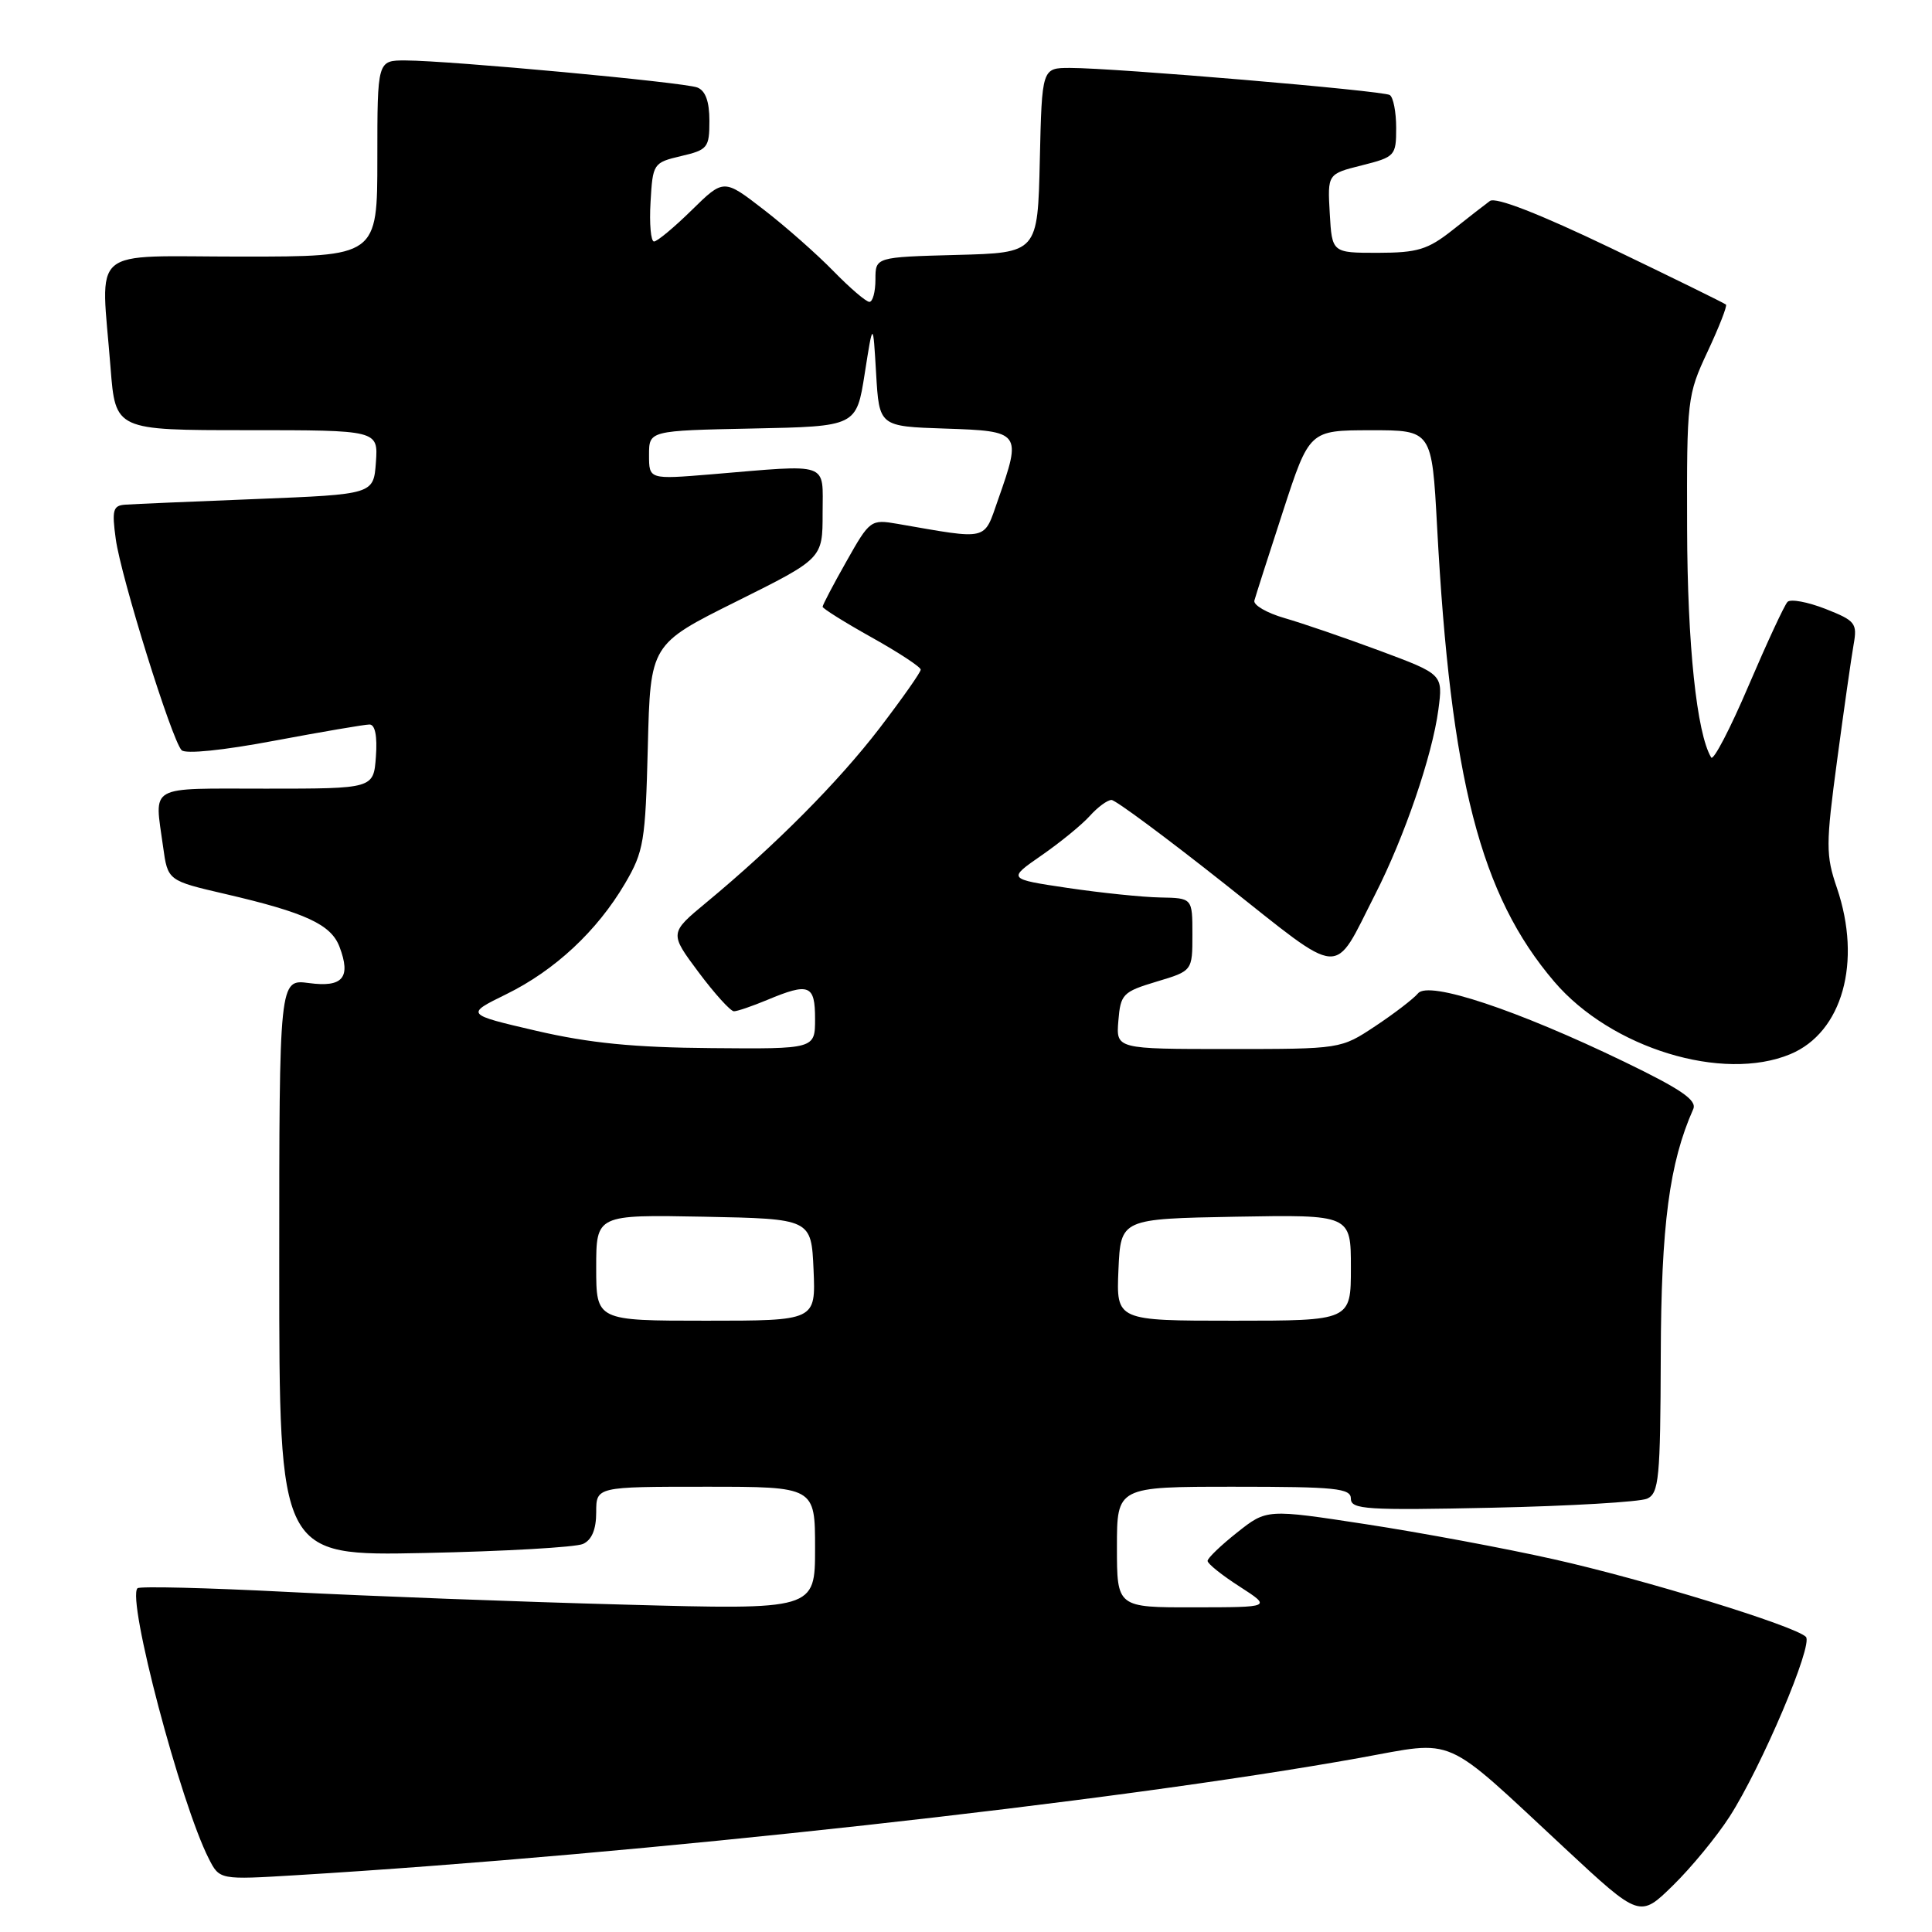 <?xml version="1.0" encoding="UTF-8" standalone="no"?>
<!DOCTYPE svg PUBLIC "-//W3C//DTD SVG 1.1//EN" "http://www.w3.org/Graphics/SVG/1.1/DTD/svg11.dtd" >
<svg xmlns="http://www.w3.org/2000/svg" xmlns:xlink="http://www.w3.org/1999/xlink" version="1.1" viewBox="0 0 256 256">
 <g >
 <path fill="currentColor"
d=" M 229.18 240.71 C 233.40 234.15 240.30 217.90 239.29 216.89 C 237.84 215.44 217.85 209.28 205.84 206.60 C 199.43 205.16 188.26 203.08 181.02 201.97 C 167.85 199.95 167.85 199.95 163.93 203.06 C 161.77 204.77 160.00 206.47 160.01 206.83 C 160.01 207.20 161.92 208.73 164.26 210.23 C 168.50 212.97 168.50 212.97 158.25 212.98 C 148.00 213.00 148.00 213.00 148.00 205.00 C 148.00 197.00 148.00 197.00 163.50 197.00 C 177.02 197.00 179.00 197.20 179.00 198.59 C 179.00 200.01 181.09 200.14 197.75 199.78 C 208.06 199.56 217.29 199.01 218.25 198.58 C 219.82 197.87 220.01 195.92 220.06 179.64 C 220.11 162.31 221.20 154.09 224.36 146.97 C 224.89 145.79 222.79 144.35 215.27 140.71 C 201.02 133.82 189.31 129.92 187.90 131.62 C 187.30 132.34 184.75 134.30 182.23 135.97 C 177.66 139.00 177.66 139.00 162.77 139.00 C 147.88 139.00 147.88 139.00 148.19 135.25 C 148.48 131.72 148.78 131.42 153.25 130.07 C 158.00 128.65 158.00 128.65 158.00 123.82 C 158.00 119.00 158.00 119.00 153.75 118.92 C 151.41 118.88 145.90 118.31 141.50 117.66 C 133.50 116.47 133.50 116.47 138.00 113.35 C 140.47 111.64 143.36 109.28 144.40 108.12 C 145.45 106.95 146.74 106.00 147.28 106.00 C 147.81 106.00 154.56 111.01 162.29 117.13 C 178.25 129.76 176.54 129.64 182.22 118.50 C 186.09 110.91 189.78 100.14 190.59 94.05 C 191.21 89.35 191.21 89.35 182.86 86.24 C 178.26 84.53 172.57 82.58 170.21 81.90 C 167.85 81.22 166.05 80.17 166.21 79.58 C 166.37 78.99 168.07 73.67 170.00 67.76 C 173.50 57.02 173.50 57.02 181.61 57.01 C 189.73 57.00 189.73 57.00 190.42 69.75 C 192.22 103.35 196.16 118.62 205.96 130.09 C 213.48 138.89 228.26 143.42 237.23 139.68 C 244.13 136.80 246.74 127.46 243.40 117.65 C 241.92 113.32 241.92 111.95 243.43 100.72 C 244.33 94.00 245.31 87.12 245.61 85.43 C 246.12 82.58 245.86 82.25 241.88 80.68 C 239.52 79.76 237.27 79.34 236.86 79.75 C 236.45 80.16 234.13 85.17 231.69 90.87 C 229.26 96.57 227.03 100.85 226.74 100.37 C 224.82 97.16 223.59 85.46 223.55 70.00 C 223.50 52.93 223.57 52.35 226.26 46.60 C 227.78 43.35 228.88 40.55 228.70 40.36 C 228.51 40.18 221.67 36.82 213.49 32.89 C 203.96 28.32 198.18 26.07 197.42 26.63 C 196.76 27.11 194.53 28.85 192.45 30.50 C 189.18 33.08 187.83 33.49 182.58 33.50 C 176.50 33.50 176.50 33.50 176.20 28.28 C 175.90 23.05 175.90 23.05 180.45 21.91 C 184.86 20.80 185.00 20.64 185.00 16.94 C 185.00 14.84 184.62 12.88 184.15 12.59 C 183.21 12.01 147.72 9.00 141.79 9.00 C 138.06 9.00 138.06 9.00 137.78 21.25 C 137.50 33.50 137.50 33.50 126.75 33.78 C 116.00 34.07 116.00 34.07 116.00 37.03 C 116.00 38.67 115.64 40.00 115.20 40.00 C 114.76 40.00 112.63 38.17 110.45 35.94 C 108.28 33.71 104.12 30.03 101.20 27.78 C 95.90 23.68 95.90 23.68 91.66 27.84 C 89.33 30.13 87.08 32.00 86.66 32.00 C 86.24 32.00 86.03 29.65 86.20 26.78 C 86.49 21.66 86.57 21.55 90.25 20.68 C 93.77 19.86 94.00 19.57 94.00 16.01 C 94.00 13.44 93.48 12.01 92.39 11.59 C 90.58 10.90 59.61 8.03 53.75 8.01 C 50.00 8.00 50.00 8.00 50.00 21.00 C 50.00 34.00 50.00 34.00 32.00 34.00 C 11.43 34.00 13.38 32.34 14.65 48.75 C 15.30 57.00 15.30 57.00 32.71 57.00 C 50.11 57.00 50.11 57.00 49.81 61.25 C 49.50 65.50 49.50 65.50 34.00 66.12 C 25.47 66.46 17.65 66.79 16.61 66.87 C 14.97 66.98 14.81 67.57 15.34 71.43 C 16.02 76.43 22.75 98.02 24.06 99.40 C 24.56 99.94 29.57 99.43 36.35 98.15 C 42.65 96.97 48.32 96.00 48.96 96.00 C 49.70 96.00 50.01 97.52 49.81 100.25 C 49.50 104.50 49.50 104.50 35.25 104.50 C 19.36 104.50 20.47 103.87 21.61 112.20 C 22.23 116.69 22.23 116.69 29.86 118.46 C 40.49 120.93 43.85 122.49 44.98 125.44 C 46.54 129.54 45.43 130.87 40.93 130.26 C 37.00 129.74 37.00 129.74 37.00 167.96 C 37.00 206.18 37.00 206.18 56.25 205.78 C 66.84 205.56 76.29 205.02 77.25 204.58 C 78.42 204.05 79.00 202.65 79.00 200.39 C 79.00 197.00 79.00 197.00 93.50 197.00 C 108.00 197.00 108.00 197.00 108.00 205.16 C 108.00 213.31 108.00 213.31 82.75 212.62 C 68.86 212.25 48.77 211.49 38.11 210.94 C 27.45 210.39 18.49 210.17 18.22 210.45 C 16.78 211.88 23.92 238.93 27.67 246.29 C 29.10 249.09 29.10 249.09 39.30 248.47 C 84.82 245.71 147.65 238.78 180.17 232.93 C 193.11 230.60 190.94 229.64 207.39 244.94 C 217.28 254.14 217.28 254.14 221.69 249.82 C 224.12 247.44 227.49 243.34 229.18 240.71 Z  M 79.00 167.97 C 79.00 160.95 79.00 160.95 93.25 161.22 C 107.50 161.50 107.50 161.50 107.80 168.25 C 108.09 175.00 108.09 175.00 93.55 175.00 C 79.00 175.00 79.00 175.00 79.00 167.97 Z  M 148.20 168.25 C 148.50 161.50 148.50 161.50 163.75 161.22 C 179.00 160.95 179.00 160.95 179.00 167.97 C 179.00 175.00 179.00 175.00 163.45 175.00 C 147.91 175.00 147.91 175.00 148.20 168.25 Z  M 71.08 136.59 C 61.66 134.40 61.66 134.40 67.08 131.74 C 73.52 128.58 79.11 123.37 82.81 117.08 C 85.31 112.82 85.52 111.54 85.84 98.93 C 86.18 85.37 86.18 85.37 97.59 79.69 C 109.00 74.01 109.00 74.01 109.00 68.01 C 109.00 61.11 110.17 61.52 94.25 62.85 C 86.00 63.53 86.00 63.53 86.00 60.29 C 86.00 57.06 86.00 57.06 99.74 56.78 C 113.48 56.50 113.48 56.50 114.58 49.50 C 115.68 42.50 115.68 42.50 116.09 49.50 C 116.50 56.50 116.50 56.50 125.25 56.79 C 135.29 57.12 135.40 57.26 132.25 66.21 C 130.31 71.73 131.15 71.53 118.91 69.41 C 115.39 68.80 115.24 68.91 112.16 74.38 C 110.42 77.45 109.00 80.16 109.00 80.40 C 109.00 80.63 111.92 82.46 115.50 84.46 C 119.08 86.46 122.00 88.38 122.00 88.73 C 122.00 89.08 119.55 92.56 116.56 96.47 C 111.10 103.59 102.76 111.99 93.60 119.58 C 88.70 123.64 88.70 123.64 92.56 128.82 C 94.69 131.67 96.80 134.00 97.25 134.00 C 97.70 134.00 99.68 133.32 101.65 132.50 C 107.22 130.17 108.00 130.48 108.00 135.00 C 108.00 139.00 108.00 139.00 94.25 138.88 C 83.99 138.80 78.11 138.22 71.08 136.59 Z "/>
</g>
</svg>